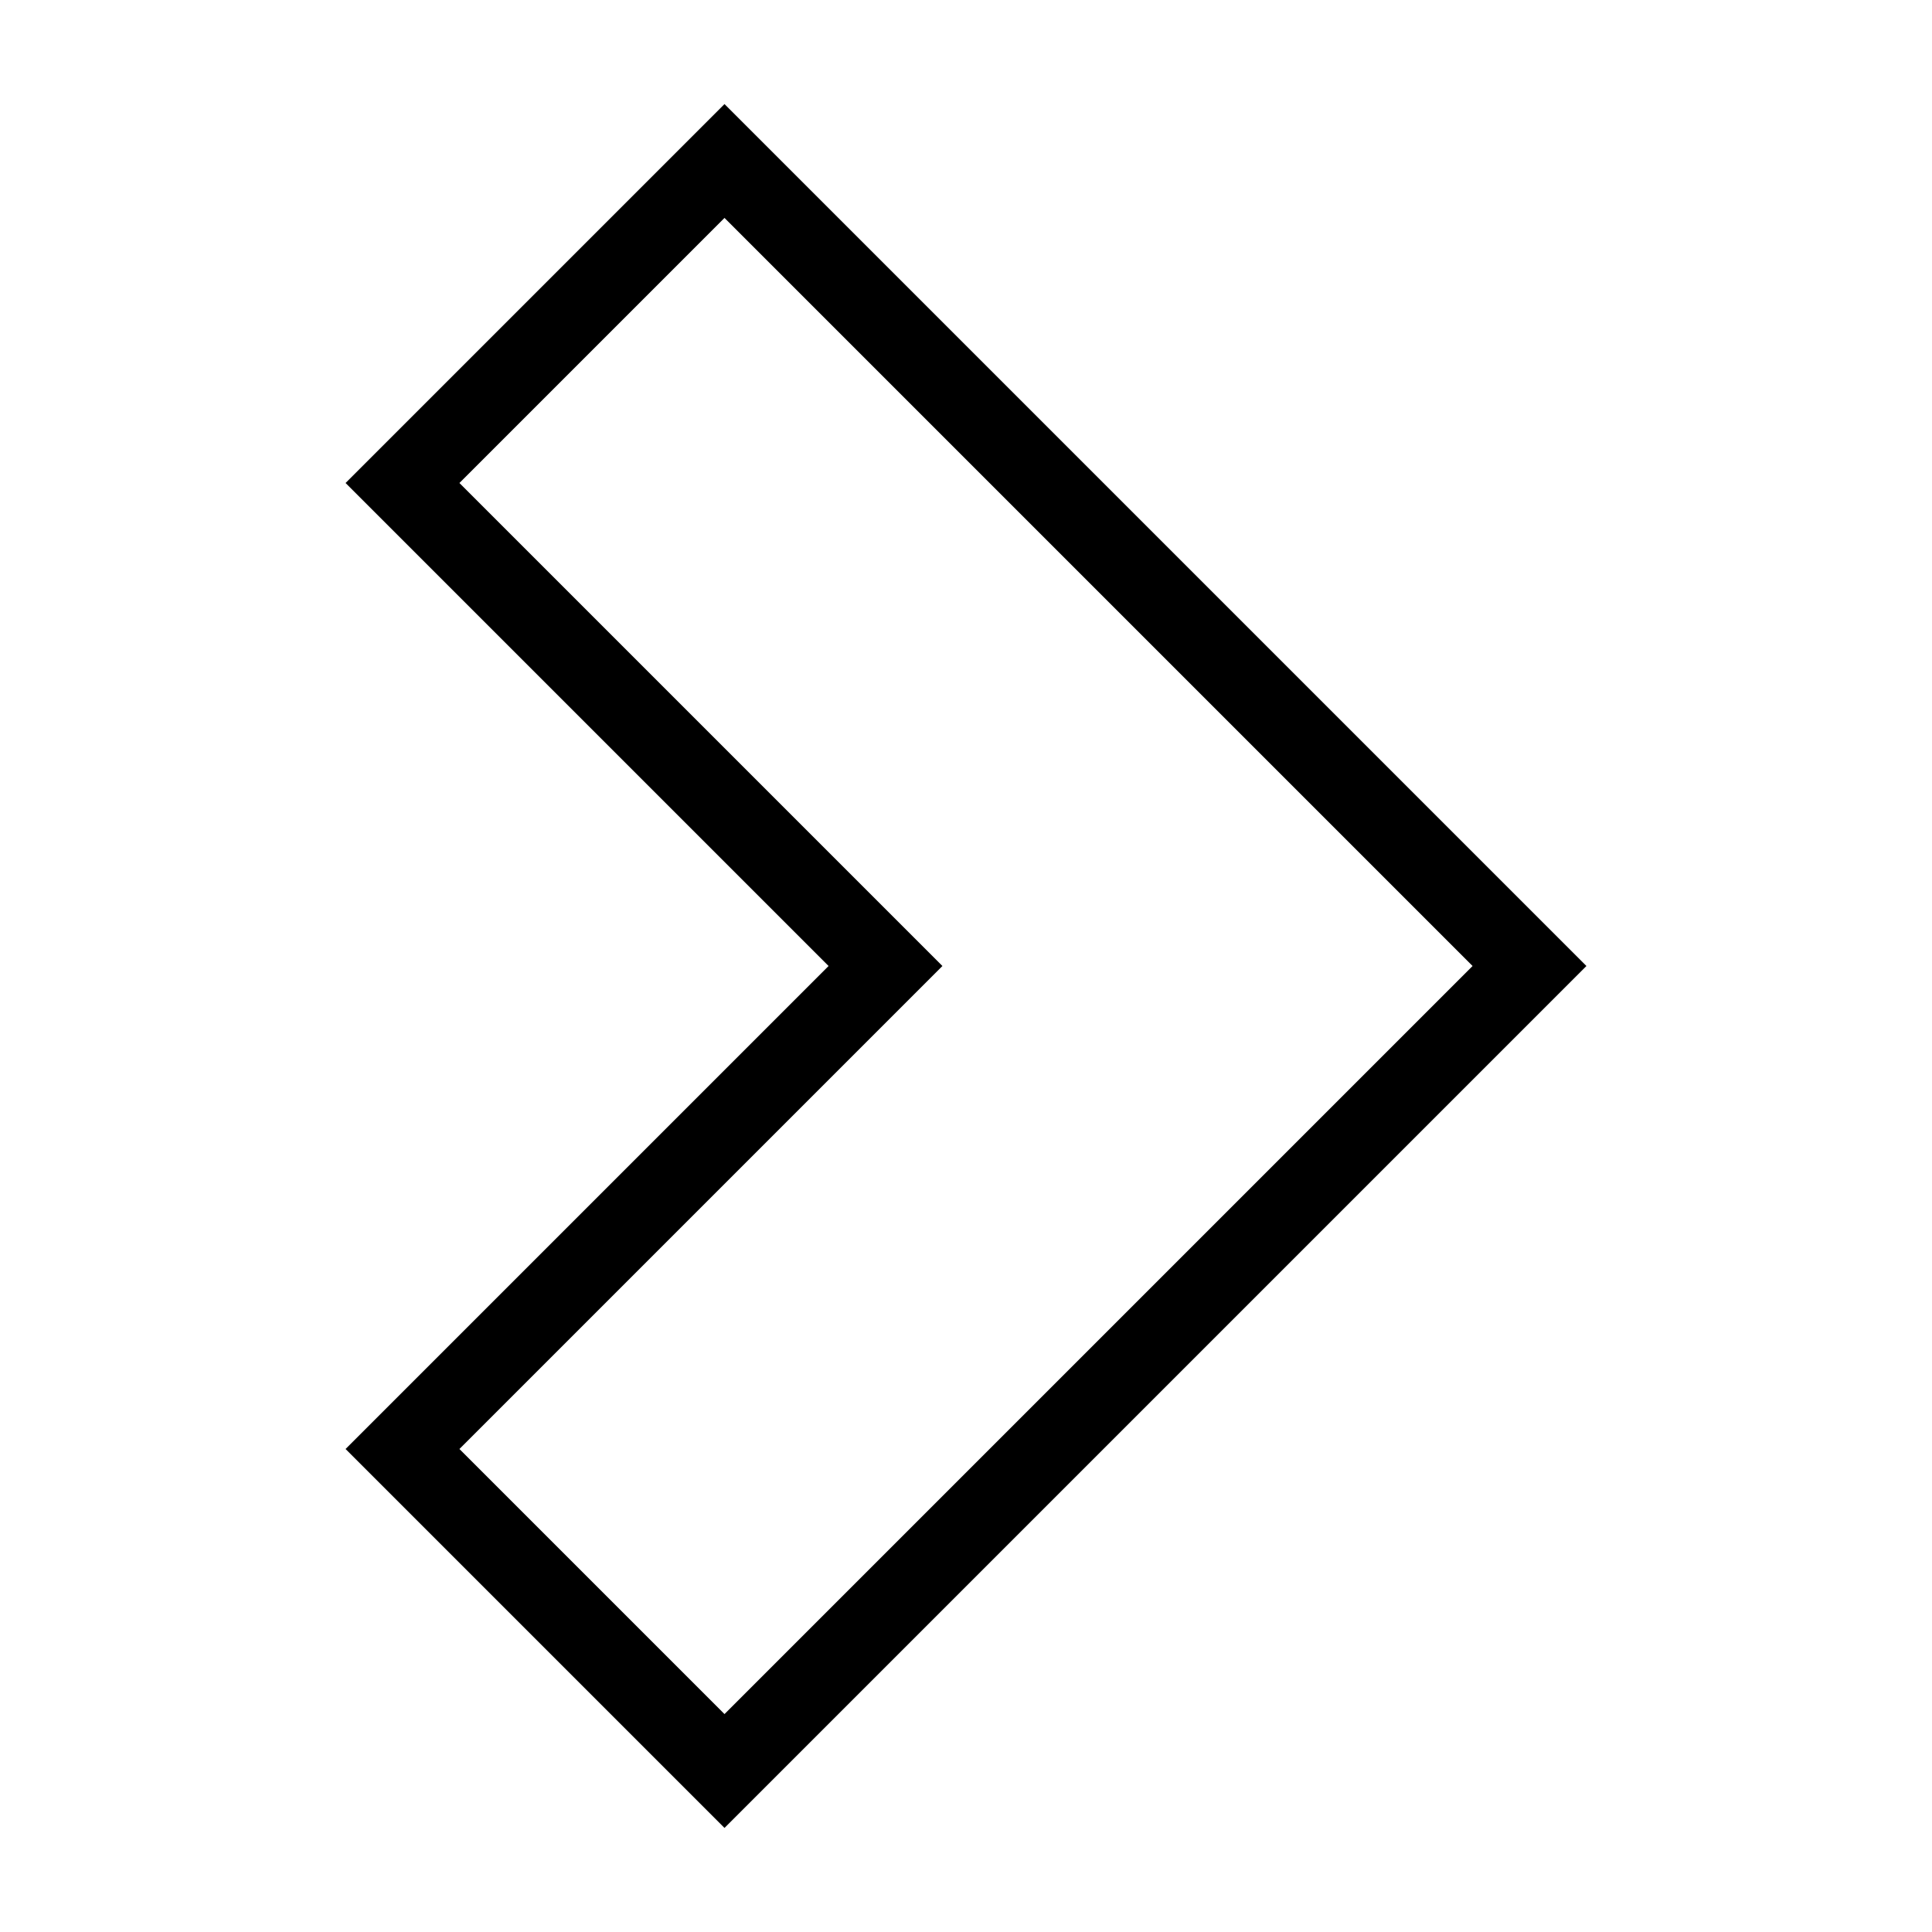 <svg id="nc_icon" xmlns="http://www.w3.org/2000/svg" xmlns:xlink="http://www.w3.org/1999/xlink" x="0px" y="0px" viewBox="0 0 24 24"><polygon  fill="none" stroke="currentColor" vector-effect="non-scaling-stroke" stroke-linecap="square" stroke-miterlimit="10" points="9,2 5,6 11,12 &#10;&#9;5,18 9,22 19,12 " transform="translate(0, 0)" stroke-linejoin="miter"/></svg>
